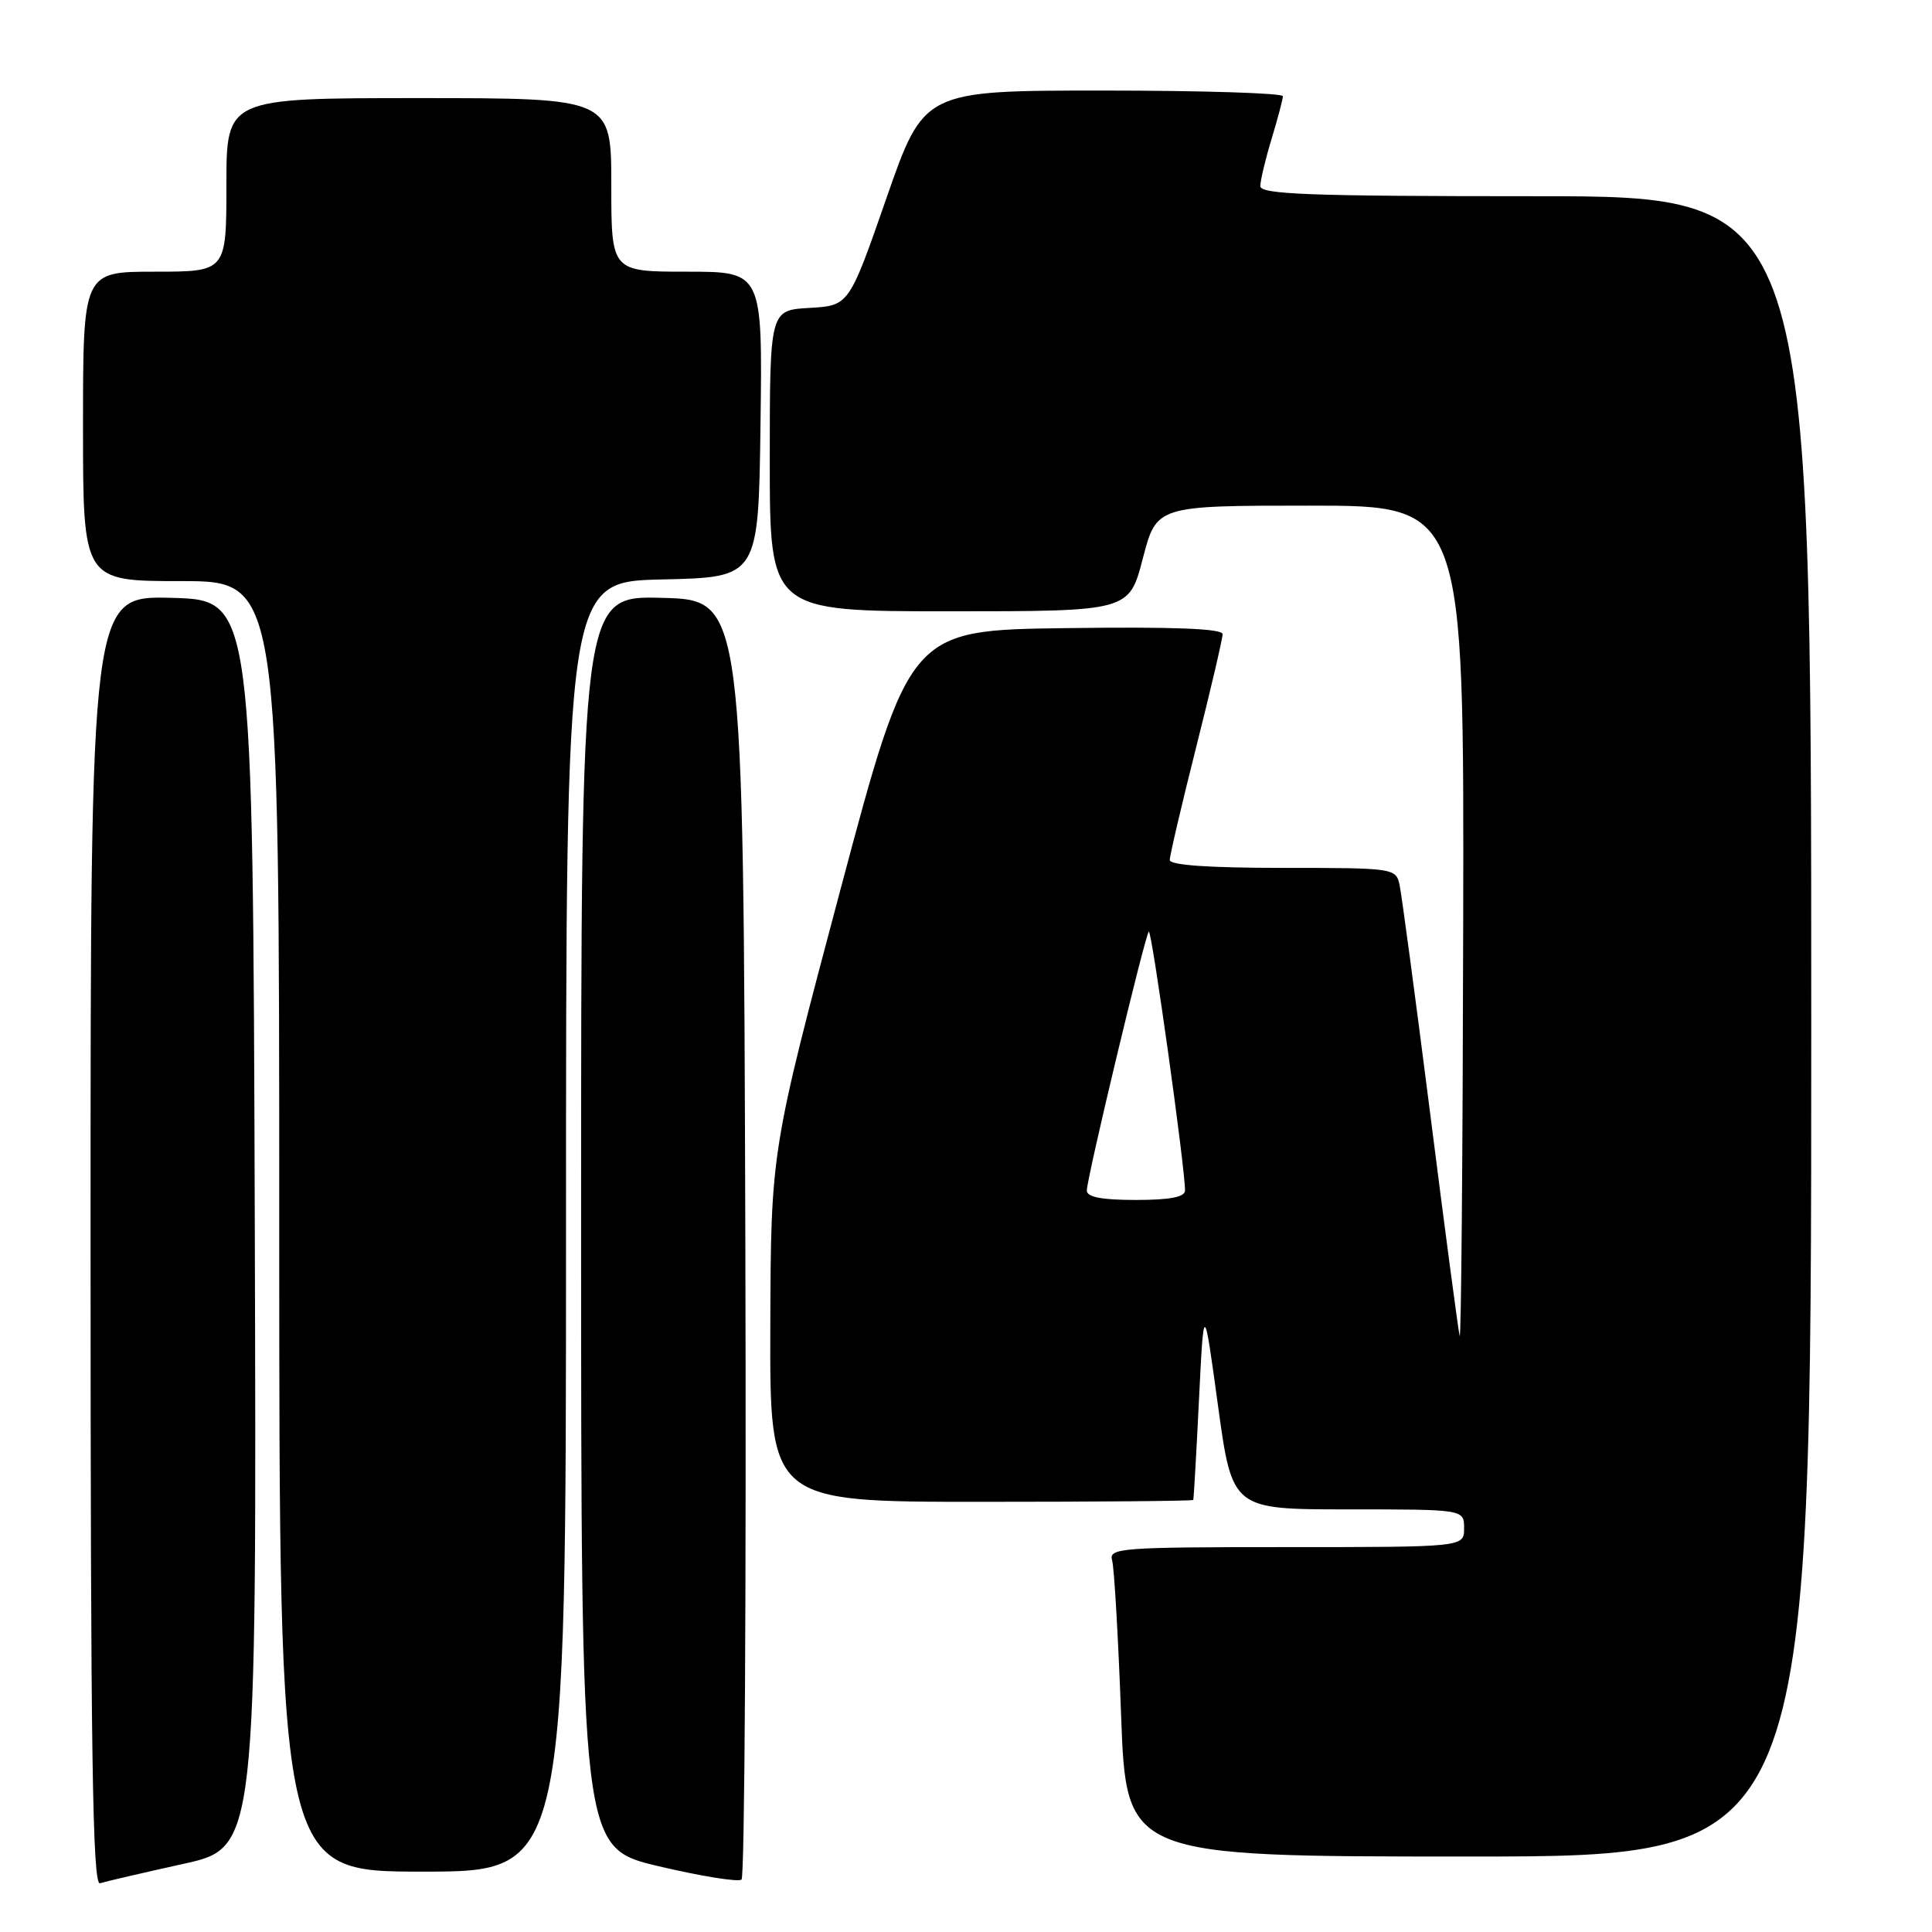 <?xml version="1.0" encoding="UTF-8" standalone="no"?>
<!DOCTYPE svg PUBLIC "-//W3C//DTD SVG 1.1//EN" "http://www.w3.org/Graphics/SVG/1.1/DTD/svg11.dtd" >
<svg xmlns="http://www.w3.org/2000/svg" xmlns:xlink="http://www.w3.org/1999/xlink" version="1.1" viewBox="0 0 256 256">
 <g >
 <path fill="currentColor"
d=" M 24.26 246.98 C 34.01 244.83 34.01 244.83 33.76 162.17 C 33.50 79.50 33.50 79.50 22.75 79.22 C 12.00 78.93 12.00 78.93 12.00 164.43 C 12.00 232.38 12.26 249.85 13.25 249.54 C 13.94 249.32 18.89 248.17 24.26 246.98 Z  M 98.76 163.94 C 98.50 79.50 98.50 79.50 87.75 79.22 C 77.00 78.93 77.00 78.93 77.00 161.89 C 77.00 244.85 77.00 244.85 87.25 247.28 C 92.89 248.61 97.84 249.41 98.26 249.05 C 98.67 248.68 98.90 210.39 98.76 163.94 Z  M 75.00 162.53 C 75.00 77.06 75.00 77.06 87.75 76.78 C 100.50 76.50 100.50 76.50 100.77 56.25 C 101.04 36.00 101.04 36.00 91.02 36.00 C 81.00 36.00 81.00 36.00 81.00 24.50 C 81.00 13.00 81.00 13.00 55.50 13.00 C 30.00 13.00 30.00 13.00 30.00 24.50 C 30.00 36.00 30.00 36.00 20.50 36.00 C 11.00 36.00 11.00 36.00 11.00 56.50 C 11.00 77.00 11.00 77.00 24.00 77.00 C 37.00 77.00 37.00 77.00 37.00 162.50 C 37.00 248.00 37.00 248.00 56.00 248.00 C 75.00 248.00 75.00 248.00 75.00 162.53 Z  M 240.00 136.00 C 240.00 26.00 240.00 26.00 203.50 26.00 C 173.64 26.00 167.00 25.76 167.00 24.66 C 167.00 23.92 167.67 21.11 168.49 18.41 C 169.31 15.71 169.98 13.16 169.99 12.75 C 170.00 12.34 159.29 12.00 146.21 12.00 C 122.42 12.00 122.42 12.00 117.46 26.25 C 112.50 40.50 112.50 40.50 107.25 40.80 C 102.00 41.10 102.00 41.10 102.00 61.05 C 102.00 81.00 102.00 81.00 125.81 81.00 C 149.61 81.00 149.61 81.00 151.43 74.00 C 153.25 67.00 153.25 67.00 173.62 67.00 C 194.00 67.00 194.00 67.00 193.88 122.75 C 193.82 153.41 193.61 177.82 193.41 177.00 C 193.21 176.18 191.45 162.90 189.50 147.50 C 187.54 132.10 185.72 118.49 185.45 117.25 C 184.97 115.04 184.70 115.00 169.98 115.00 C 160.18 115.00 155.00 114.64 155.00 113.95 C 155.00 113.37 156.57 106.64 158.50 99.00 C 160.43 91.36 162.00 84.62 162.00 84.03 C 162.00 83.29 155.51 83.04 141.26 83.23 C 120.52 83.50 120.52 83.50 111.33 118.00 C 102.15 152.50 102.15 152.50 102.07 175.75 C 102.00 199.00 102.00 199.00 130.00 199.00 C 145.40 199.00 158.05 198.89 158.11 198.75 C 158.18 198.61 158.52 192.65 158.87 185.50 C 159.51 172.50 159.51 172.50 161.39 186.25 C 163.28 200.00 163.28 200.00 178.64 200.00 C 194.00 200.00 194.00 200.00 194.00 202.50 C 194.00 205.00 194.00 205.00 170.43 205.00 C 148.46 205.00 146.90 205.12 147.36 206.75 C 147.64 207.71 148.17 216.94 148.55 227.25 C 149.24 246.00 149.24 246.00 194.62 246.00 C 240.00 246.00 240.00 246.00 240.00 136.00 Z  M 144.01 157.75 C 144.02 156.06 151.71 123.96 152.22 123.44 C 152.60 123.07 157.06 154.96 157.02 157.75 C 157.01 158.62 155.02 159.00 150.50 159.00 C 145.96 159.00 144.00 158.62 144.01 157.75 Z "/>
</g>
</svg>